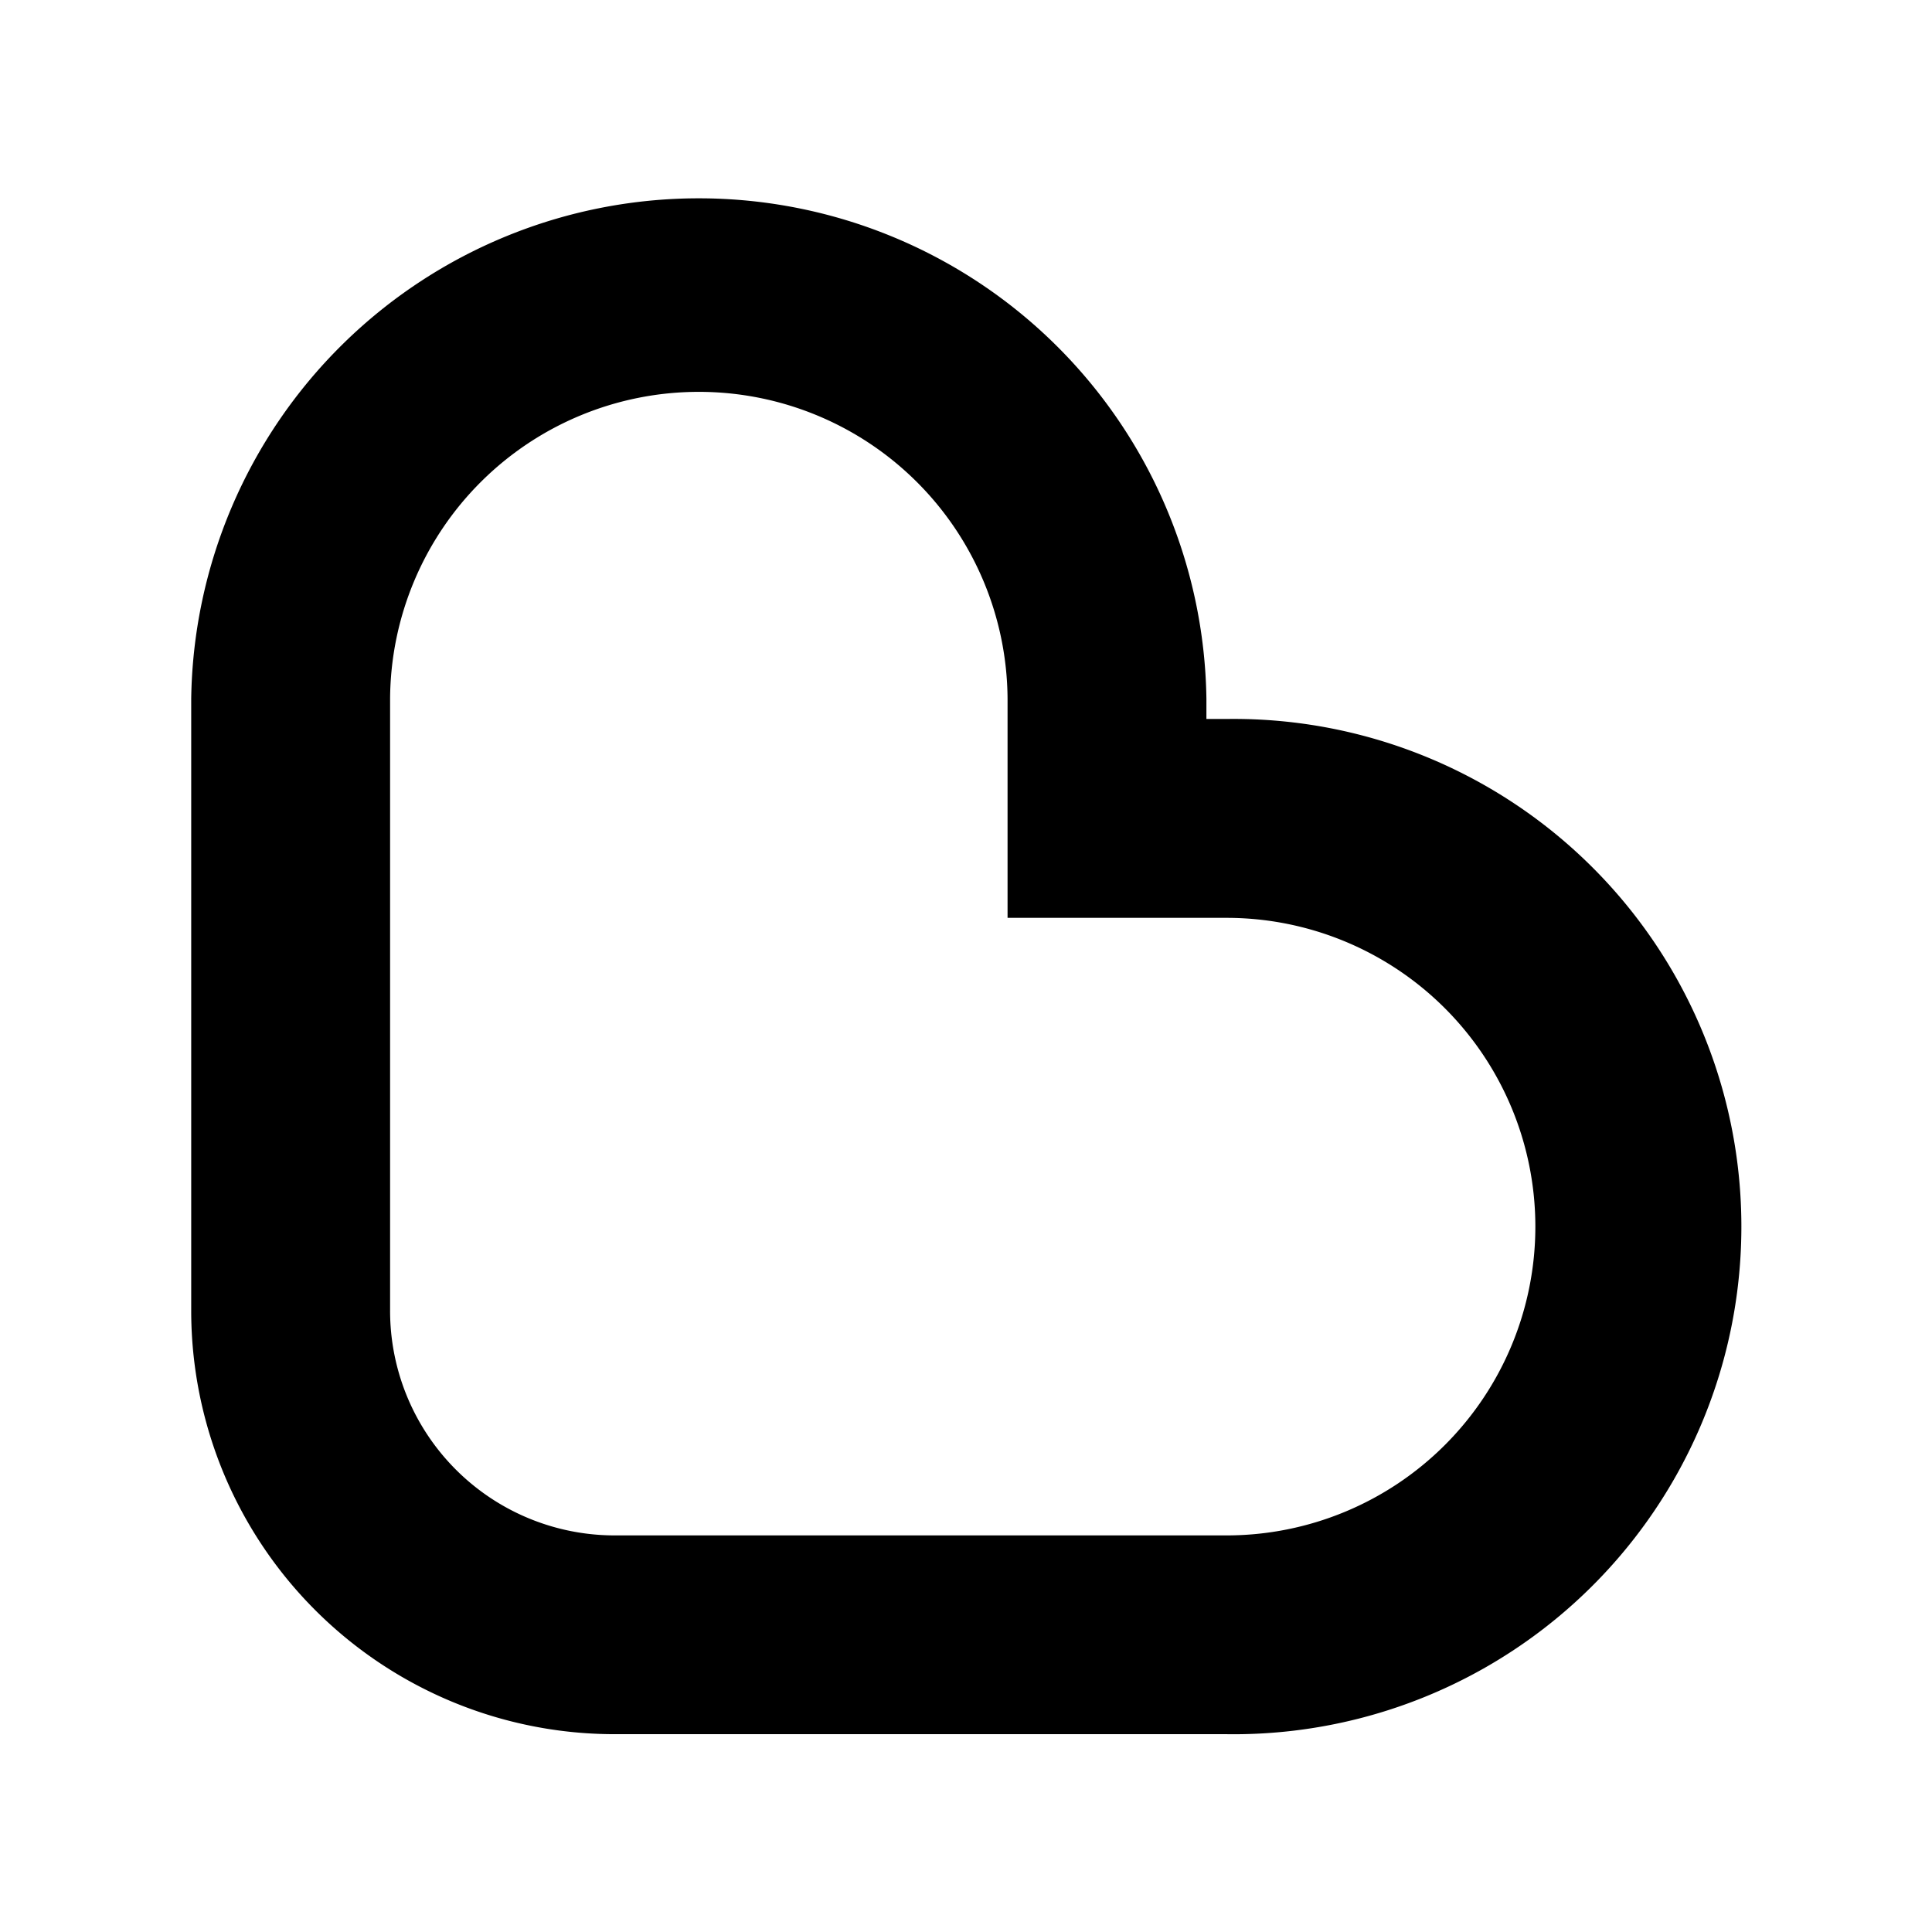 <svg xmlns="http://www.w3.org/2000/svg" viewBox="0 0 192 192"><path d="M100.13 91.215V69.449a30.682 30.682 0 0 0-61.363 0v60.801a22.32 22.32 0 0 0 22.32 22.337h60.809a30.686 30.686 0 1 0 0-61.372zm21.766-19.764a50.45 50.45 0 1 1 0 100.89H61.095a42.084 42.084 0 0 1-42.093-42.084V69.448a50.45 50.45 0 0 1 100.89 0v2.002z"/></svg>